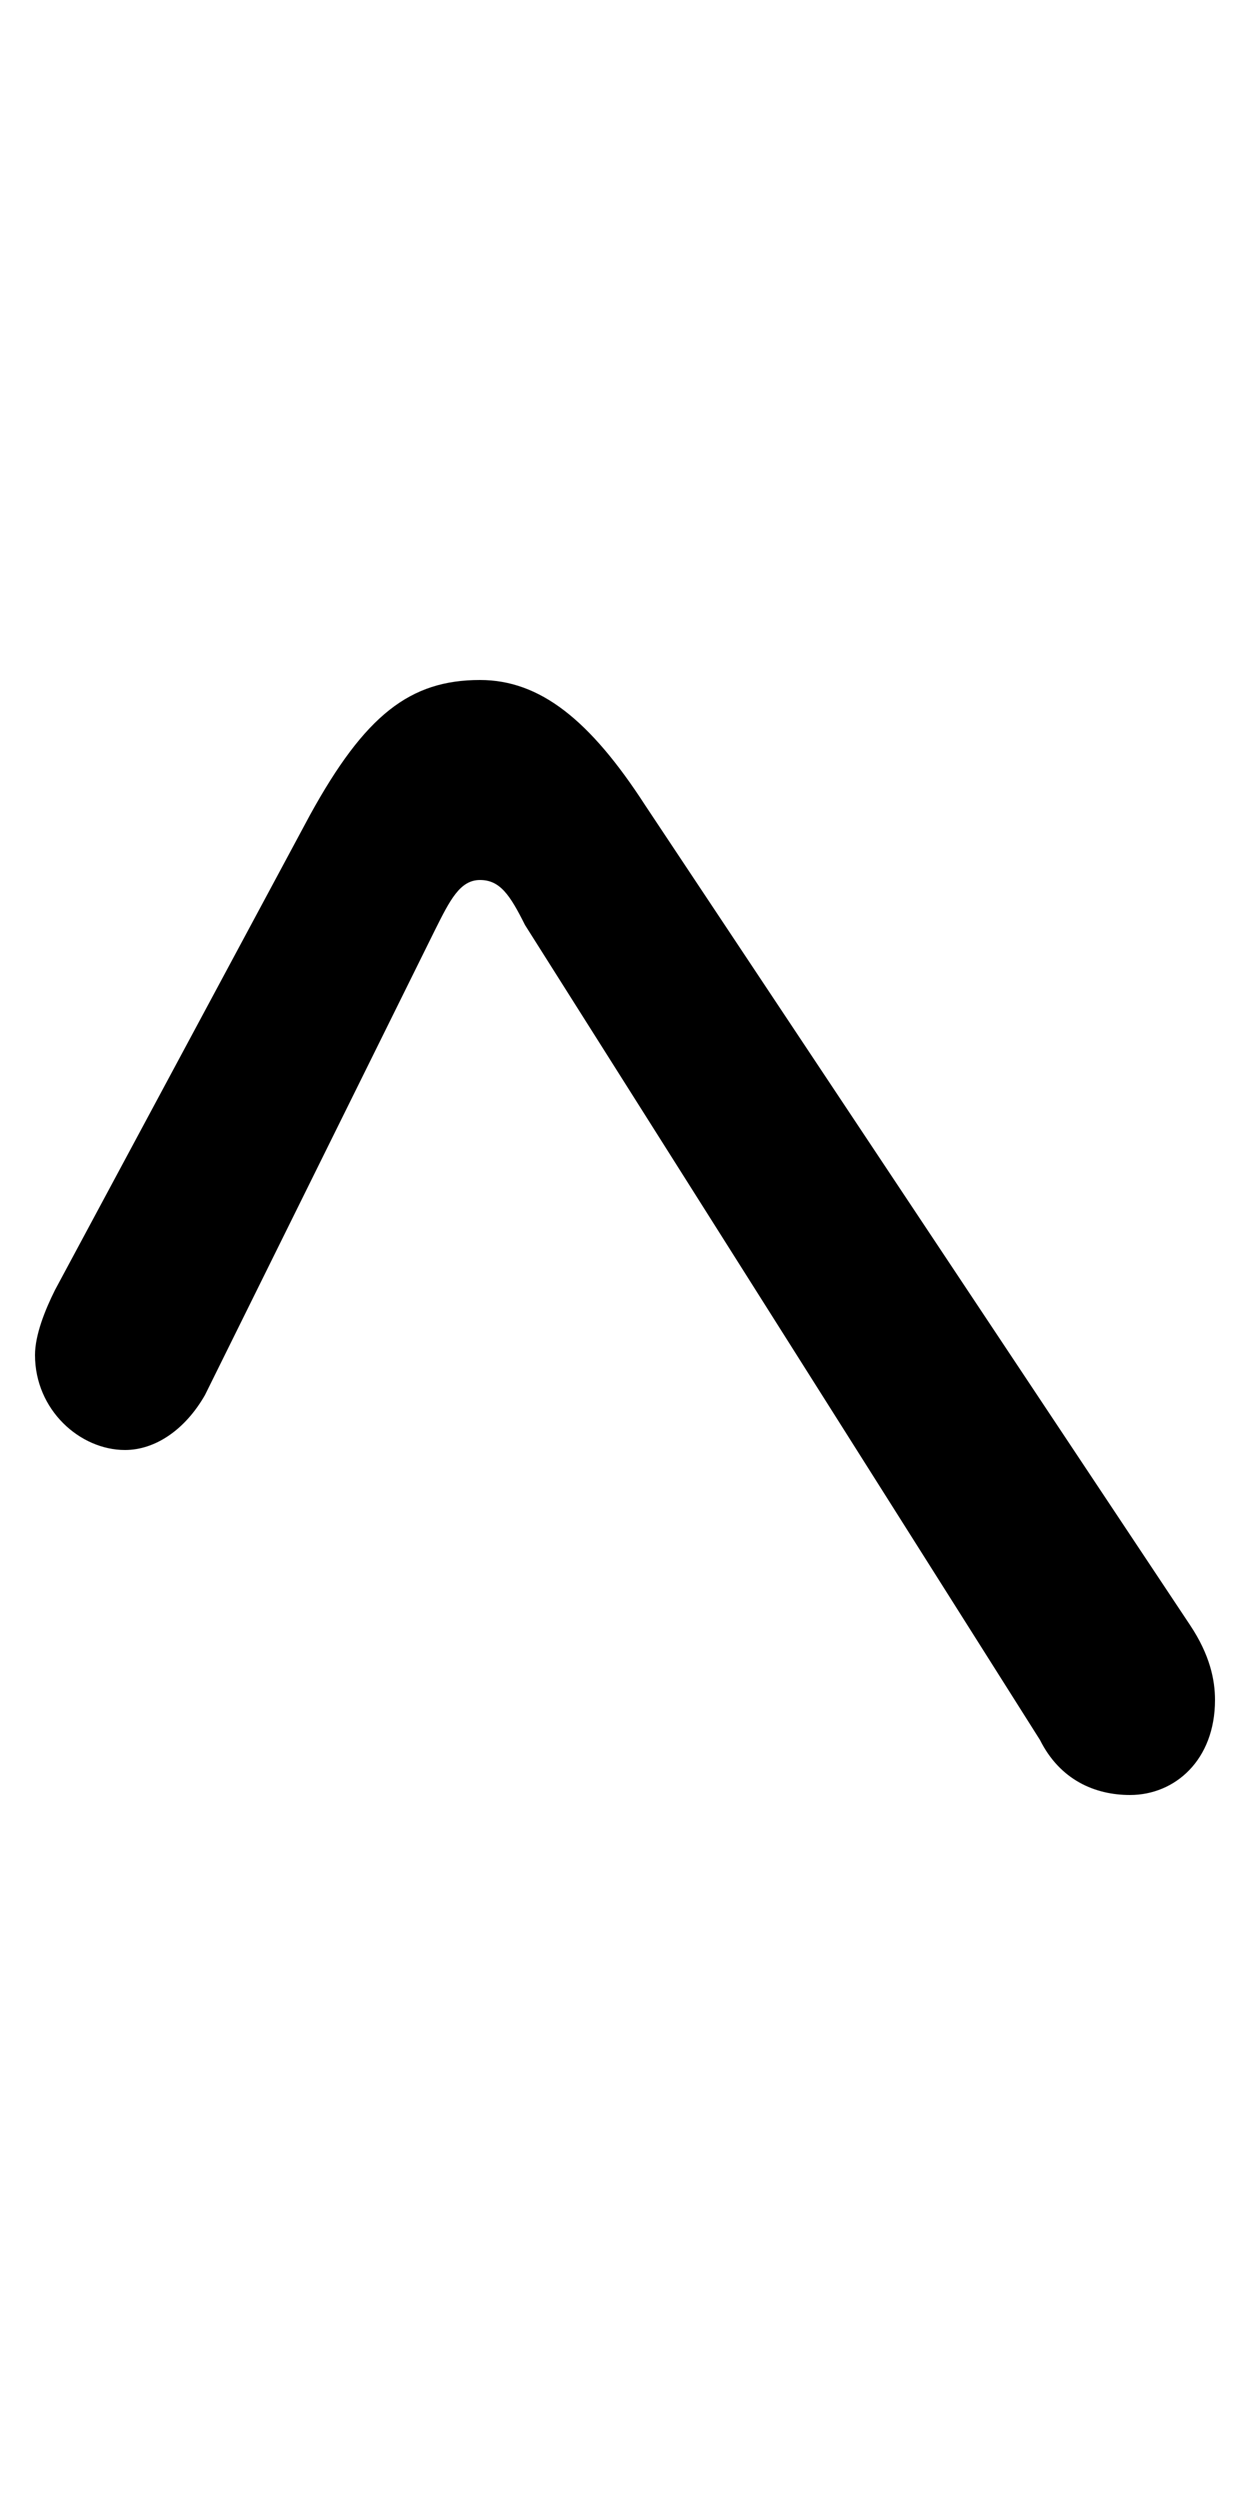 <svg xmlns="http://www.w3.org/2000/svg" viewBox="0 -44.0 25.0 50.0">
    <rect x="0" y="-44.0" width="25.0" height="50.0" fill="#808080" stroke="none"/>
    <g transform="scale(1, -1)">
        <!-- ボディの枠 -->
        <rect x="0" y="-6.0" width="25.0" height="50.0"
            stroke="white" fill="white"/>
        <!-- グリフ座標系の原点 -->
        <circle cx="0" cy="0" r="5" fill="white"/>
        <!-- グリフのアウトライン -->
        <g style="fill:black;stroke:#000000;stroke-width:0;stroke-linecap:round;stroke-linejoin:round;">
        <path d="M 1.1 18.2 C 0.9 17.8 0.7 17.3 0.7 16.9 C 0.7 15.8 1.6 15.0 2.5 15.0 C 3.1 15.0 3.7 15.4 4.1 16.1 L 8.7 25.4 C 9.0 26.0 9.2 26.4 9.6 26.4 C 10.0 26.4 10.2 26.1 10.5 25.5 L 20.8 9.2 C 21.2 8.4 21.9 8.1 22.6 8.1 C 23.5 8.1 24.3 8.8 24.3 10.0 C 24.3 10.4 24.2 10.9 23.8 11.5 L 12.9 27.9 C 11.8 29.6 10.8 30.4 9.6 30.4 C 8.2 30.4 7.3 29.7 6.2 27.7 Z"/>
    </g>
    </g>
</svg>
